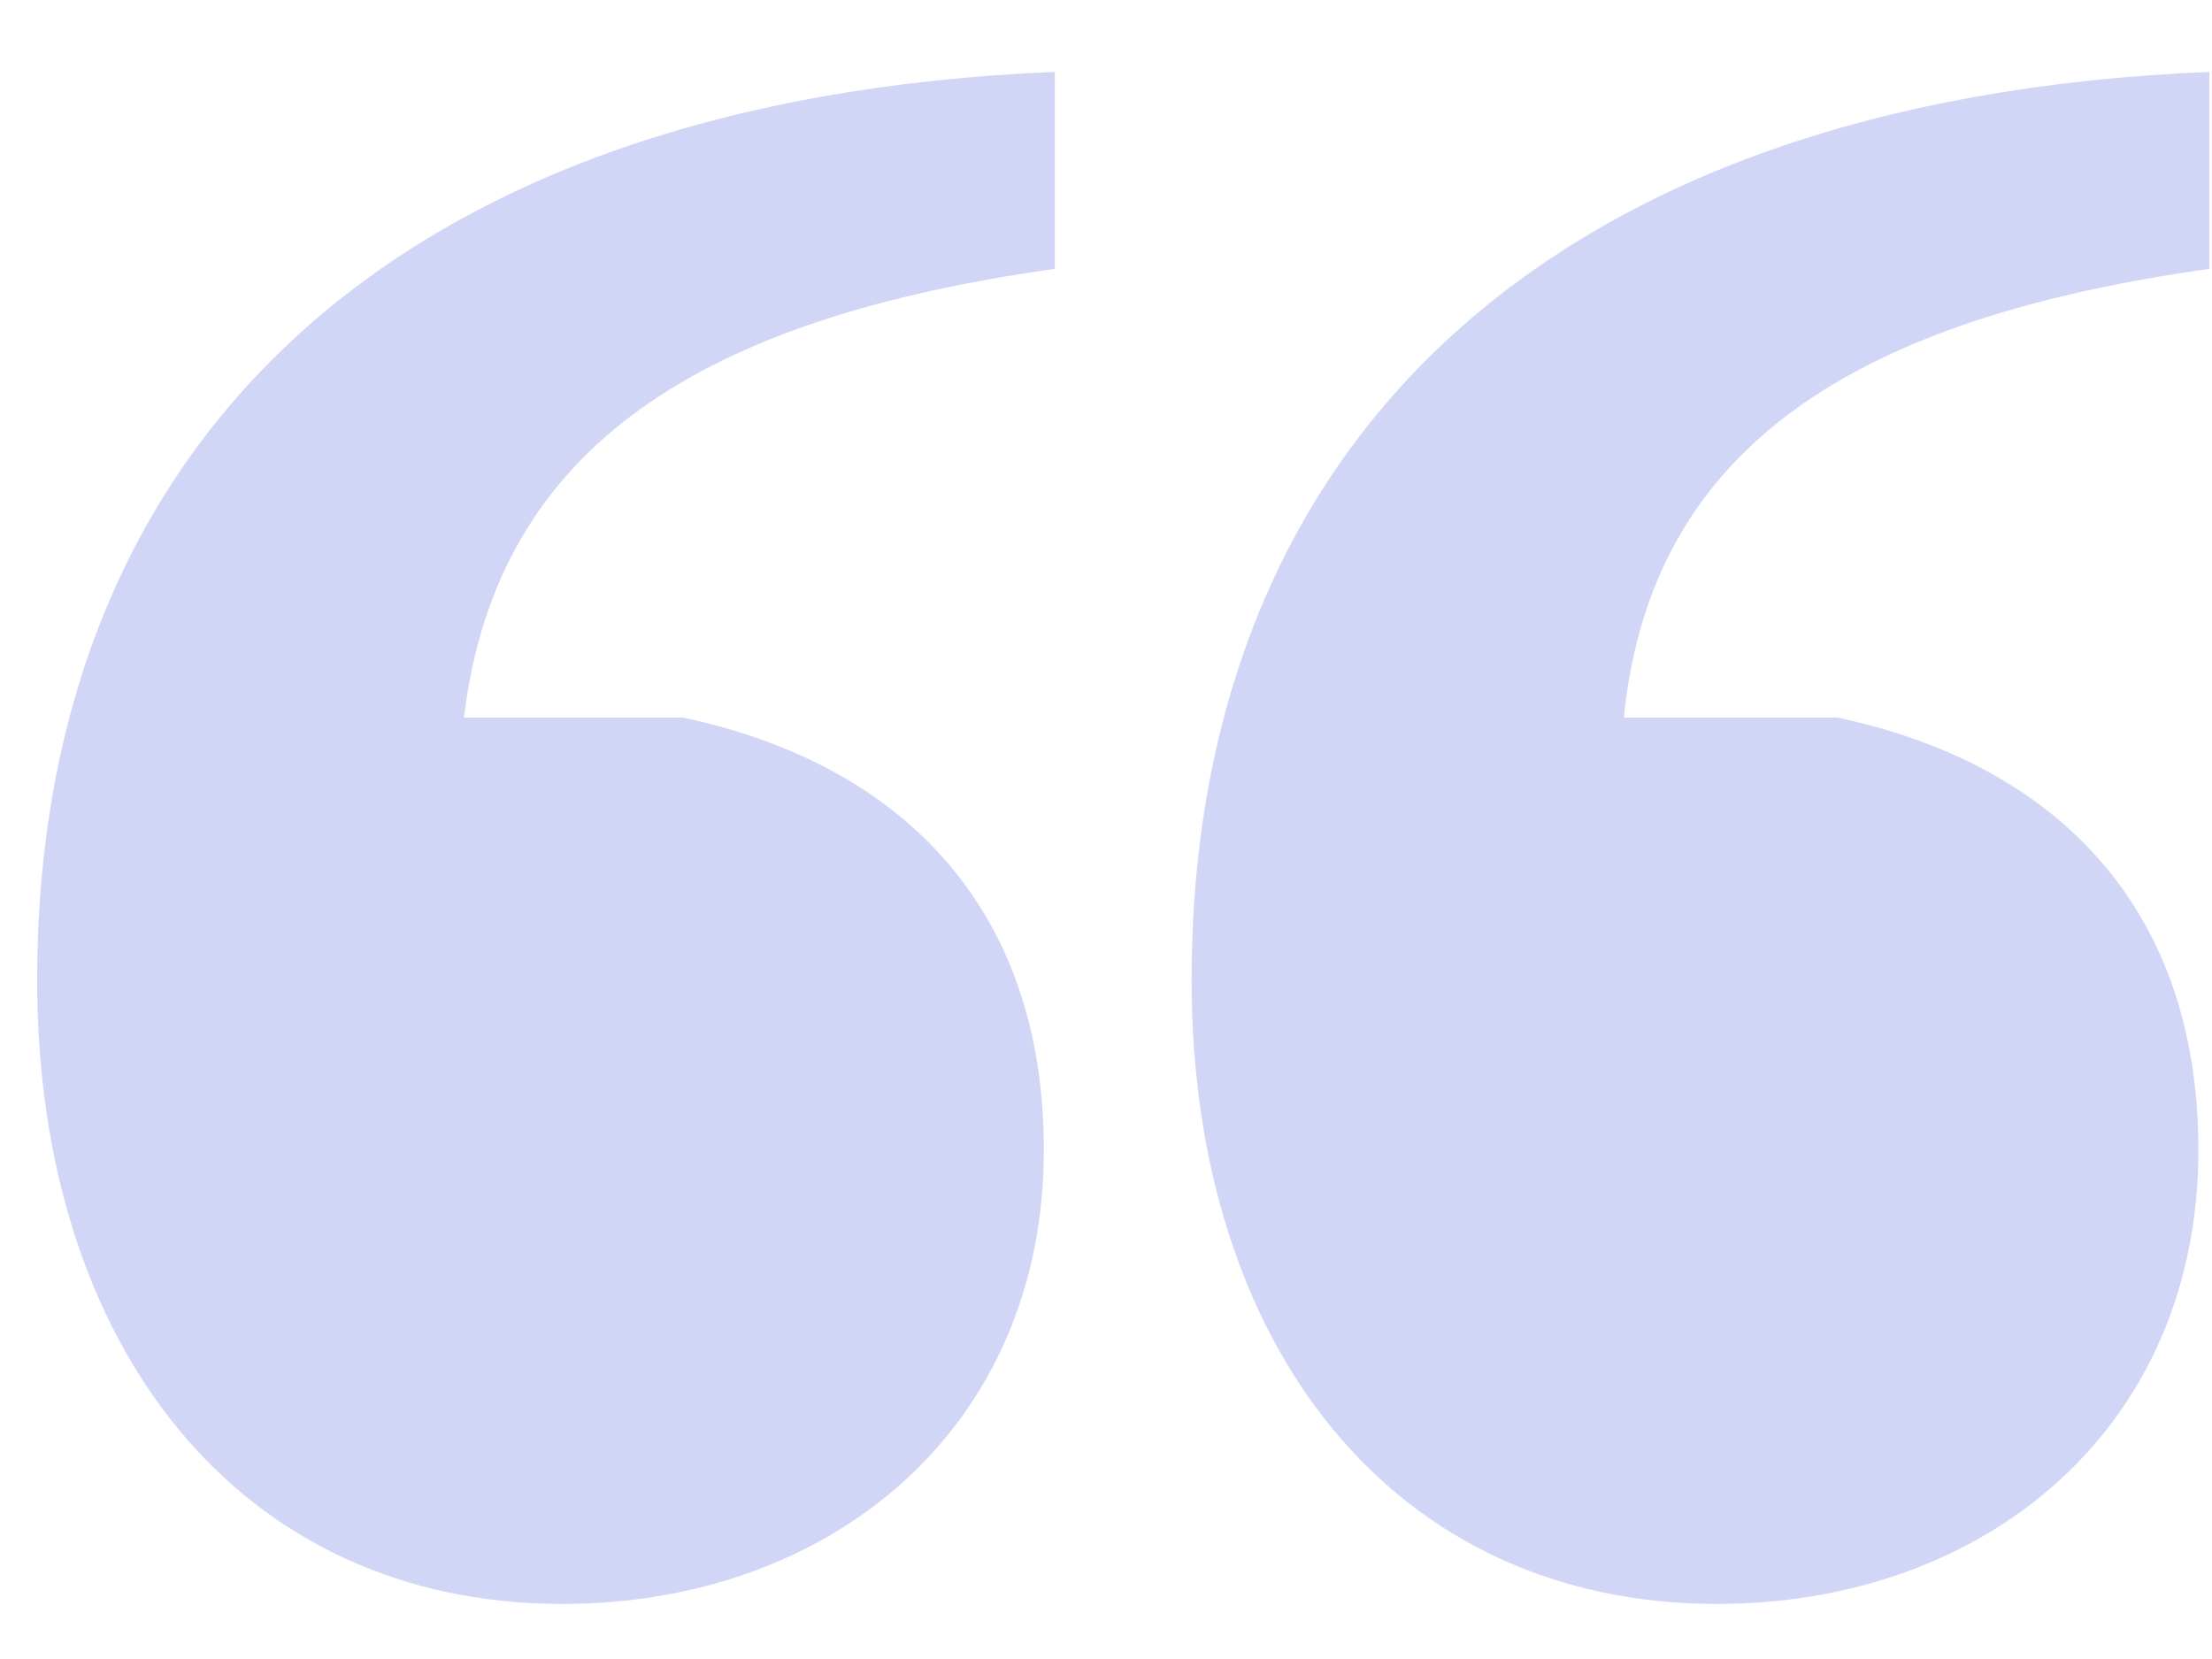 <svg width="20" height="15" viewBox="0 0 20 15" fill="none" xmlns="http://www.w3.org/2000/svg">
<path opacity="0.4" d="M14.682 6.488C14.93 4.014 16.809 2.876 19.976 2.431V0.65C13.99 0.897 10.774 4.014 10.774 8.862C10.774 12.177 12.604 14.502 15.523 14.502C17.947 14.502 19.877 12.919 19.877 10.396C19.877 8.12 18.491 6.883 16.612 6.488H14.682ZM4.195 6.488C4.491 4.014 6.371 2.876 9.537 2.431V0.65C3.552 0.897 0.336 4.014 0.336 8.862C0.336 12.177 2.166 14.502 5.085 14.502C7.509 14.502 9.438 12.919 9.438 10.396C9.438 8.12 8.053 6.883 6.173 6.488H4.195Z" fill="#8C98EA"/>
</svg>
